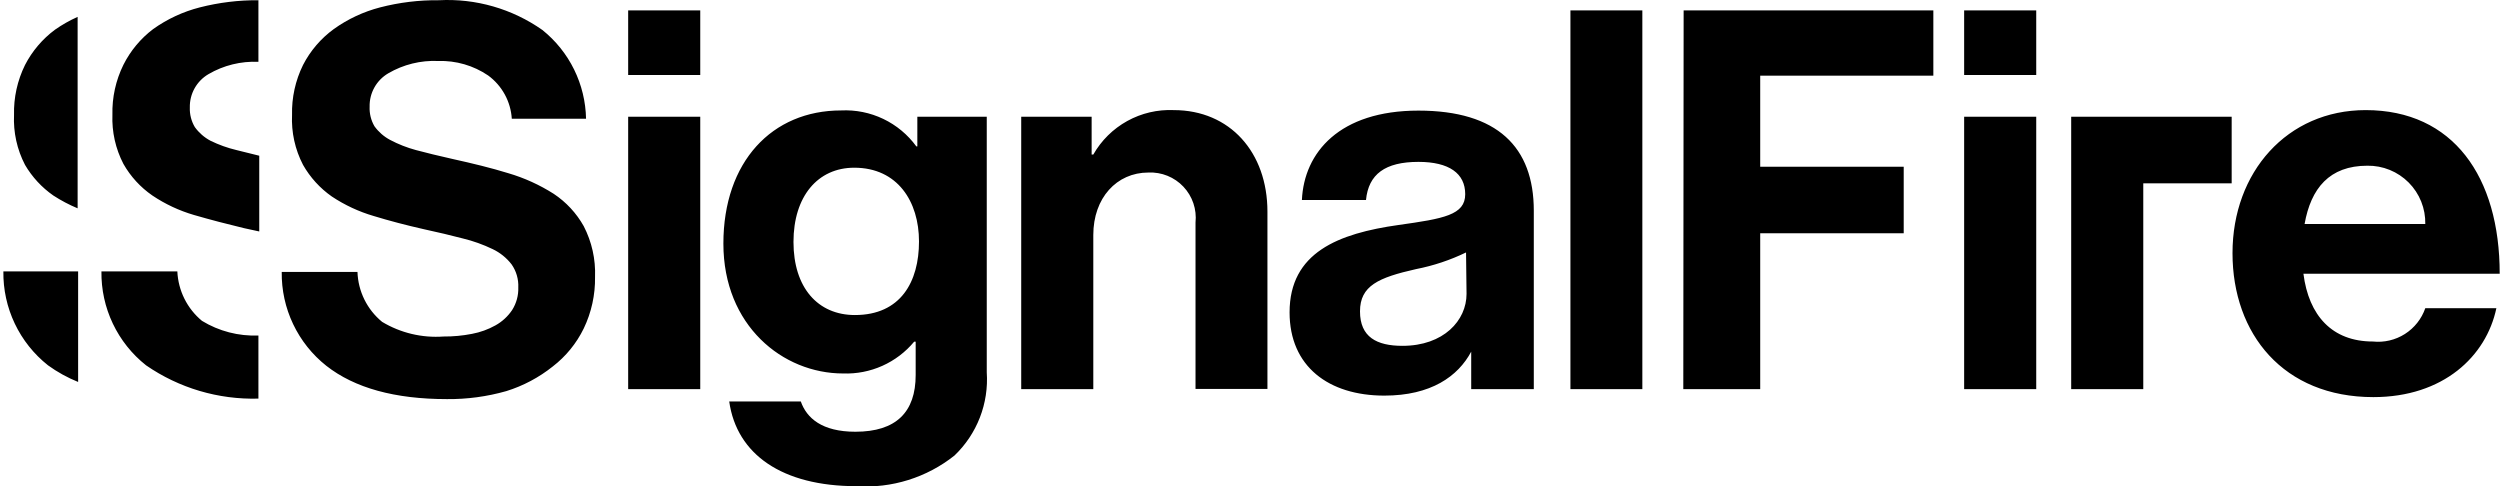 <svg width="740" height="144" viewBox="0 0 740 144" fill="none" xmlns="http://www.w3.org/2000/svg">
<path d="M185.937 3.074H207.274V22.194H185.937V3.074ZM185.937 115.18H207.274V34.562H185.937V115.18ZM271.531 34.562H292.08V110.203C292.391 114.759 291.695 119.328 290.043 123.586C288.391 127.844 285.823 131.687 282.52 134.841C274.309 141.367 263.962 144.599 253.496 143.908C231.568 143.908 218.066 134.546 215.848 118.826H237.037C238.762 123.754 243.296 127.795 253.2 127.795C265.273 127.795 271.039 121.98 271.039 110.991V101.136H270.595C268.042 104.21 264.817 106.657 261.169 108.289C257.521 109.92 253.547 110.693 249.554 110.548C231.715 110.548 214.123 96.405 214.123 72.111C214.123 47.818 228.562 32.69 248.962 32.69C253.267 32.476 257.556 33.338 261.445 35.196C265.333 37.054 268.698 39.85 271.236 43.333H271.531V34.562ZM272.024 71.471C272.024 59.694 265.717 49.641 252.855 49.641C242.064 49.641 234.869 58.117 234.869 71.619C234.869 85.121 242.064 93.251 253.052 93.251C266.653 93.251 272.024 83.347 272.024 71.471ZM347.418 32.591C342.625 32.381 337.866 33.498 333.666 35.82C329.467 38.141 325.989 41.577 323.617 45.748H323.125V34.562H302.28V115.18H323.617V69.549C323.617 58.609 330.516 51.07 339.928 51.07C341.856 50.981 343.78 51.31 345.568 52.034C347.357 52.757 348.969 53.858 350.293 55.262C351.617 56.666 352.622 58.338 353.24 60.166C353.858 61.994 354.074 63.934 353.874 65.853V115.13H375.161V62.65C375.161 45.107 364.074 32.591 347.418 32.591ZM464.846 115.18H486.134V3.074H464.846V115.18ZM498.256 115.18H521.022V69.056H563.499V49.345H521.022V22.391H572.27V3.074H498.355L498.256 115.18ZM581.387 22.194H602.724V3.074H581.387V22.194ZM581.387 115.18H602.724V34.562H581.387V115.18ZM717.885 91.231H738.926C735.92 105.472 723.207 117.545 702.51 117.545C675.9 117.545 660.822 98.869 660.822 74.92C660.822 50.971 676.984 32.591 700.243 32.591C726.114 32.591 739.911 52.302 739.911 81.031H681.814C683.391 93.399 690.289 101.086 702.362 101.086C705.682 101.438 709.024 100.655 711.842 98.865C714.661 97.076 716.79 94.385 717.885 91.231ZM682.159 66.297H717.885C717.931 64.027 717.52 61.772 716.676 59.665C715.832 57.558 714.572 55.642 712.972 54.032C711.371 52.423 709.463 51.152 707.361 50.296C705.259 49.44 703.006 49.016 700.736 49.05C689.501 49.05 684.031 55.751 682.159 66.297ZM454.005 62.354V115.18H435.477V104.092C431.584 111.385 423.601 117.101 409.754 117.101C393.295 117.101 381.715 108.478 381.715 92.463C381.715 74.723 396.154 69.105 413.992 66.592C427.346 64.72 433.703 63.636 433.703 57.476C433.703 51.316 428.923 47.916 419.856 47.916C410 47.916 405.073 51.563 404.334 59.201H385.362C386.002 45.107 396.498 32.739 419.856 32.739C443.213 32.739 454.005 43.531 454.005 62.354ZM433.949 74.723C429.255 76.996 424.286 78.653 419.166 79.651C408.029 82.164 402.56 84.579 402.56 92.167C402.56 99.756 407.487 102.368 415.125 102.368C427.346 102.368 434.097 94.828 434.097 86.993L433.949 74.723ZM14.206 108.133C16.968 110.132 19.963 111.786 23.125 113.061V80.341H0.999C0.926 85.675 2.078 90.955 4.368 95.774C6.658 100.592 10.023 104.821 14.206 108.133ZM7.405 19.237C5.141 23.829 4.025 28.902 4.153 34.02C3.918 39.148 5.04 44.248 7.405 48.803C9.509 52.396 12.367 55.489 15.783 57.87C18.062 59.349 20.47 60.619 22.977 61.665V4.996C20.627 6.042 18.382 7.313 16.275 8.79C12.56 11.549 9.526 15.123 7.405 19.237ZM163.91 57.377C159.735 54.719 155.206 52.662 150.457 51.267C145.53 49.739 139.863 48.36 134.048 47.078C129.81 46.126 126.164 45.239 123.108 44.417C120.458 43.703 117.896 42.695 115.47 41.412C113.636 40.439 112.051 39.056 110.838 37.371C109.813 35.61 109.317 33.592 109.409 31.556C109.367 29.57 109.856 27.61 110.827 25.877C111.797 24.144 113.213 22.702 114.928 21.701C119.402 19.087 124.536 17.821 129.712 18.054C134.968 17.889 140.142 19.389 144.495 22.341C146.529 23.833 148.211 25.754 149.42 27.968C150.63 30.182 151.337 32.635 151.492 35.153H173.47C173.375 30.097 172.169 25.123 169.938 20.584C167.707 16.045 164.505 12.052 160.559 8.889C151.619 2.597 140.825 -0.509 129.909 0.068C124.042 0.004 118.193 0.717 112.514 2.187C107.593 3.463 102.949 5.635 98.815 8.593C94.986 11.38 91.864 15.025 89.698 19.237C87.436 23.829 86.32 28.902 86.446 34.02C86.208 39.148 87.33 44.248 89.698 48.803C91.81 52.518 94.722 55.717 98.223 58.166C102.032 60.699 106.202 62.643 110.592 63.931C115.273 65.36 120.152 66.642 125.375 67.824C129.712 68.76 133.604 69.697 137.005 70.584C140.048 71.321 143.005 72.378 145.825 73.737C148.03 74.783 149.955 76.337 151.443 78.271C152.829 80.26 153.521 82.65 153.414 85.071C153.494 87.438 152.858 89.773 151.591 91.773C150.332 93.654 148.642 95.208 146.663 96.306C144.499 97.517 142.152 98.366 139.715 98.82C136.94 99.364 134.117 99.628 131.288 99.608C124.925 100.072 118.574 98.557 113.105 95.272C110.907 93.469 109.119 91.218 107.861 88.668C106.603 86.119 105.905 83.33 105.812 80.488H83.391C83.317 85.823 84.47 91.103 86.76 95.922C89.049 100.74 92.415 104.969 96.597 108.281C104.974 114.851 116.883 118.136 132.323 118.136C138.254 118.189 144.161 117.393 149.866 115.771C154.863 114.218 159.526 111.744 163.614 108.478C167.494 105.489 170.631 101.644 172.78 97.243C175.07 92.481 176.218 87.25 176.131 81.967C176.333 76.751 175.179 71.573 172.78 66.937C170.622 63.093 167.582 59.817 163.91 57.377ZM52.494 80.341H30.024C29.95 85.675 31.103 90.955 33.392 95.774C35.682 100.592 39.048 104.821 43.23 108.133C52.988 114.87 64.639 118.322 76.492 117.988V99.312C70.618 99.546 64.806 98.037 59.787 94.976C57.616 93.181 55.846 90.952 54.59 88.431C53.334 85.91 52.62 83.154 52.494 80.341ZM59.147 2.187C64.814 0.74 70.643 0.028 76.492 0.068V18.301C71.316 18.067 66.183 19.334 61.709 21.947C59.994 22.948 58.578 24.39 57.607 26.123C56.637 27.856 56.148 29.817 56.19 31.803C56.112 33.843 56.626 35.862 57.668 37.617C58.881 39.302 60.466 40.685 62.3 41.658C64.752 42.86 67.331 43.786 69.987 44.417L76.739 46.093V68.514L72.205 67.528C67.277 66.346 62.35 65.065 57.422 63.636C53.043 62.359 48.888 60.414 45.102 57.87C41.574 55.437 38.643 52.236 36.528 48.508C34.202 44.026 33.082 39.016 33.276 33.971C33.15 28.853 34.266 23.78 36.528 19.188C38.616 15.025 41.634 11.4 45.349 8.593C49.513 5.624 54.191 3.452 59.147 2.187ZM613.072 34.562V54.273V115.18H634.409V54.273H660.575V34.562H613.072Z" fill="black"/>
</svg>
